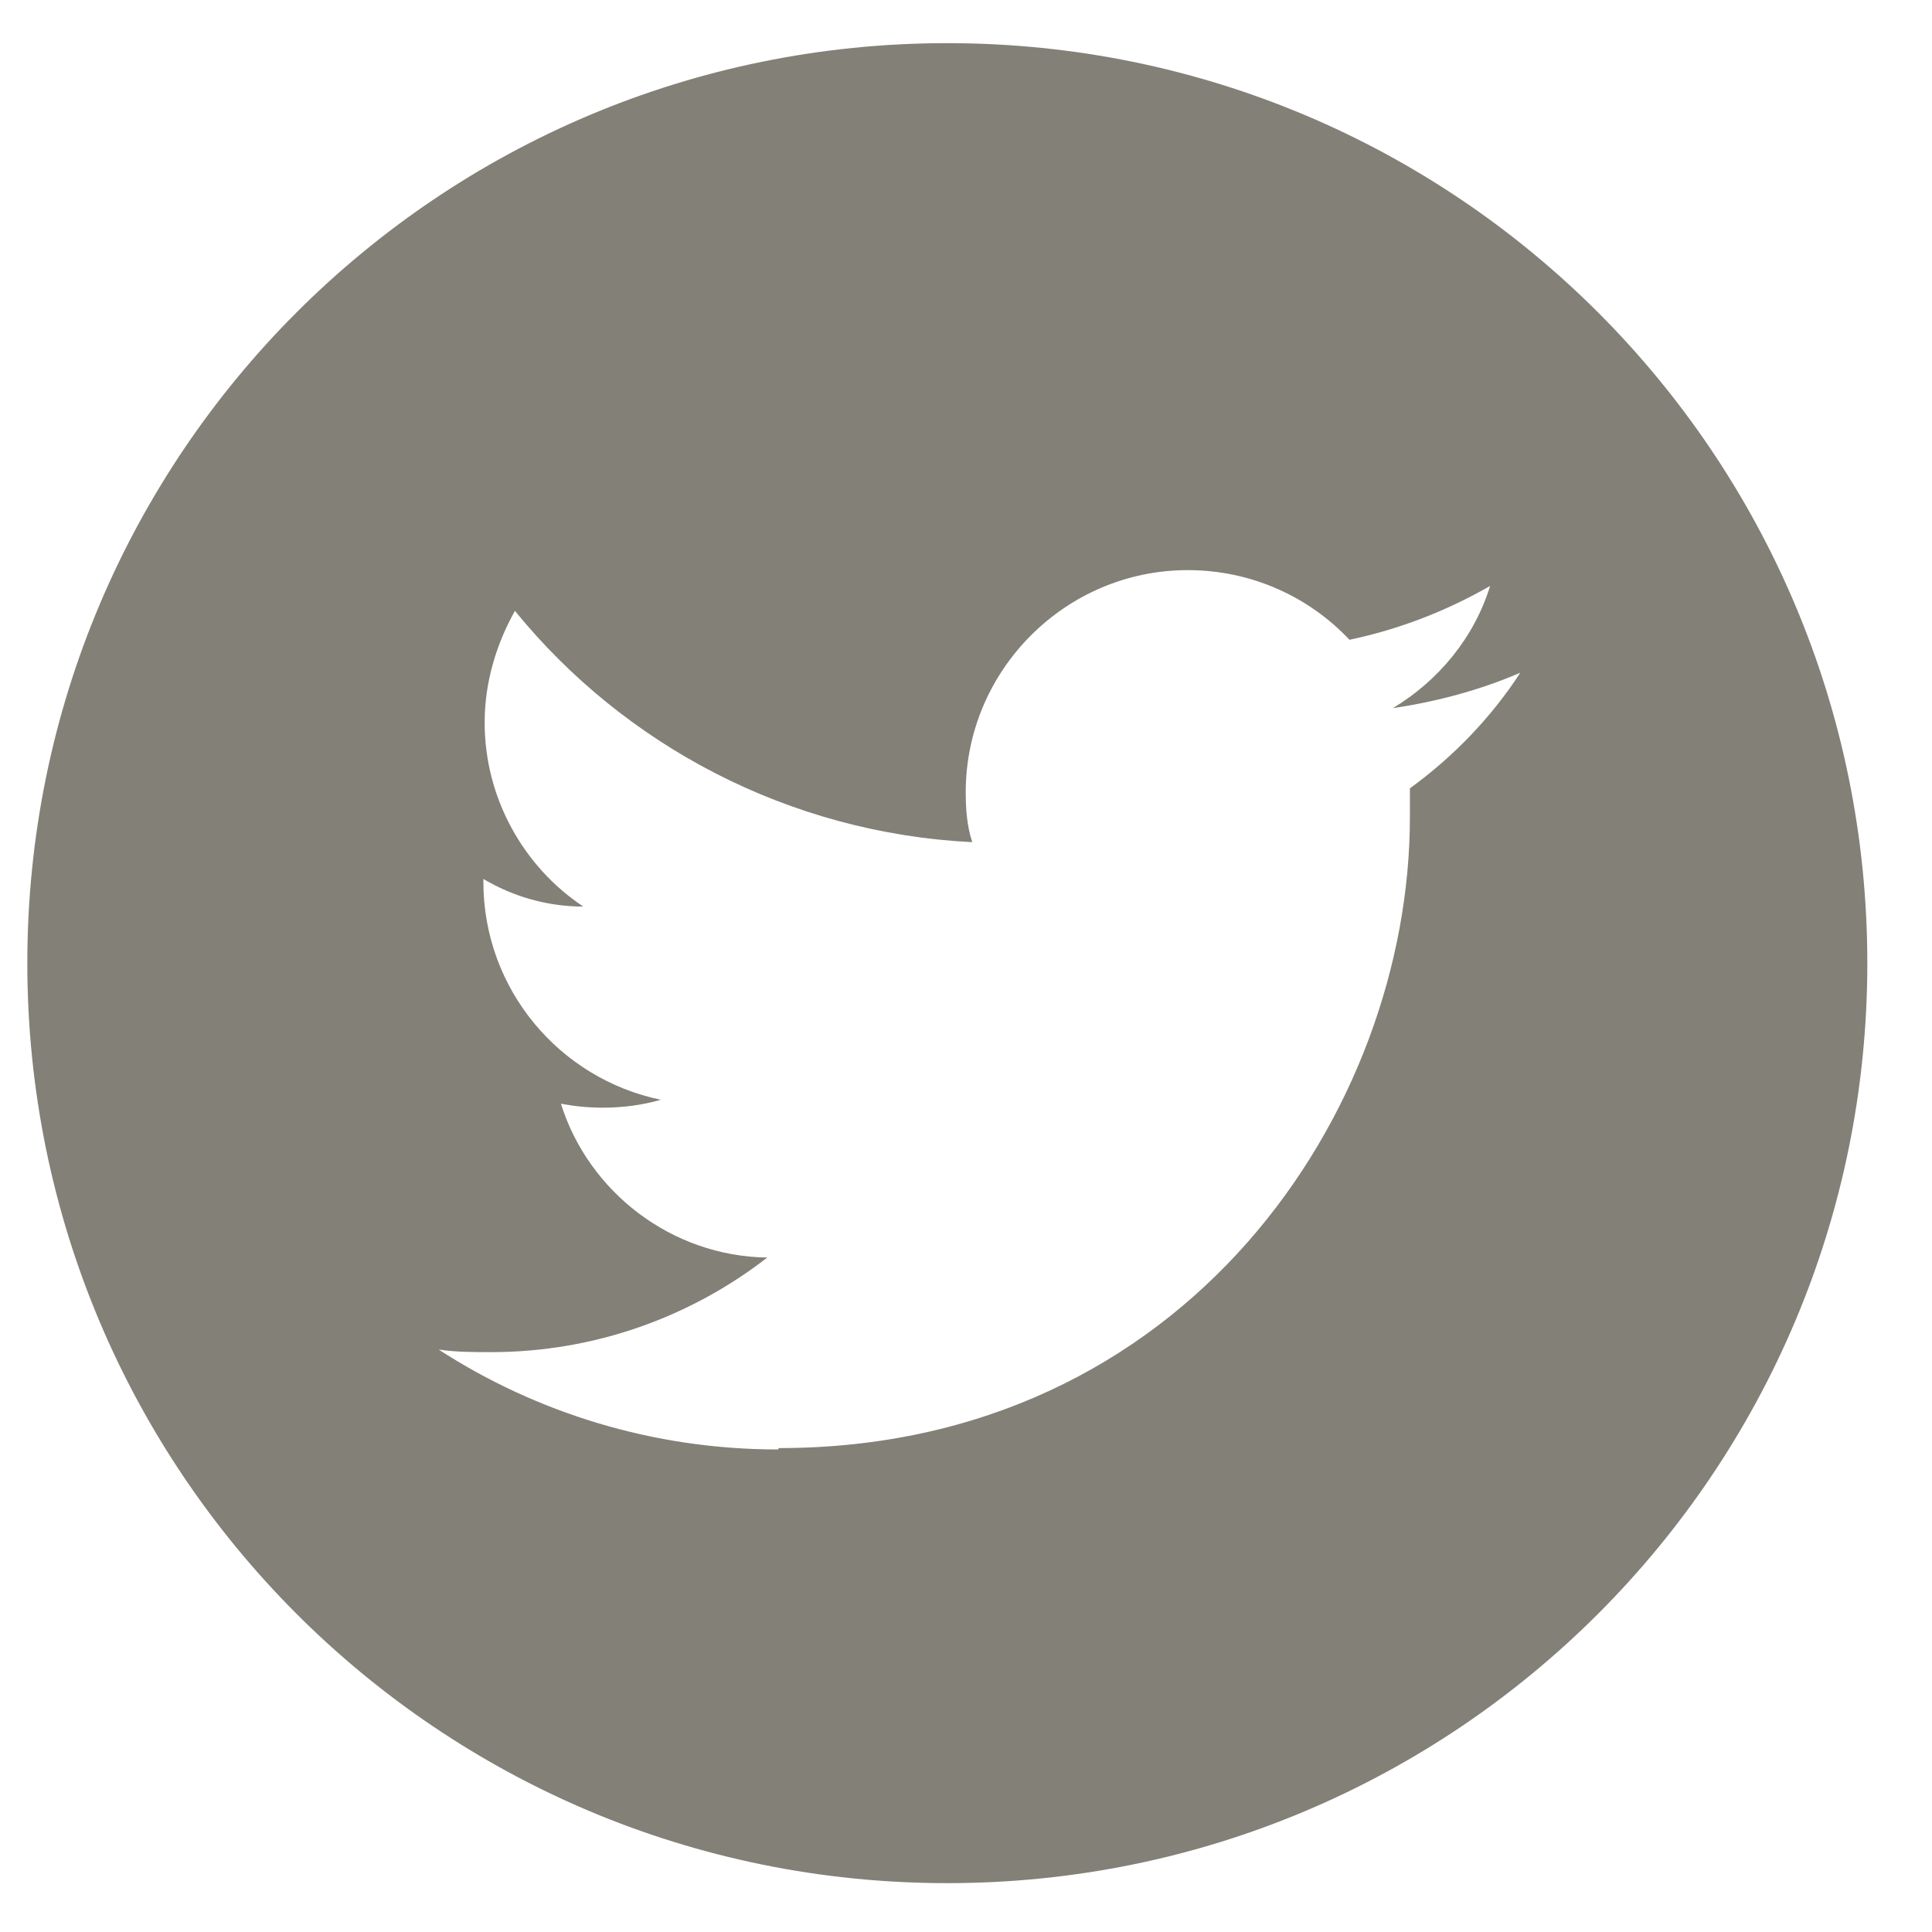 <svg width="21" height="21" viewBox="0 0 21 21" fill="none" xmlns="http://www.w3.org/2000/svg">
<path d="M10.297 0.469C15.825 0.469 20.297 4.94 20.297 10.469C20.297 15.997 15.825 20.469 10.297 20.469C4.768 20.469 0.297 15.997 0.297 10.469C0.297 4.94 4.768 0.469 10.297 0.469ZM8.468 15.74C12.897 15.74 15.325 12.069 15.325 8.883V8.569C15.797 8.226 16.211 7.797 16.525 7.312C16.097 7.497 15.625 7.626 15.14 7.697C15.64 7.397 16.025 6.926 16.197 6.369C15.725 6.64 15.211 6.84 14.668 6.954C14.225 6.483 13.597 6.197 12.911 6.197C11.583 6.197 10.497 7.283 10.497 8.612C10.497 8.797 10.511 8.983 10.568 9.154C8.568 9.054 6.783 8.097 5.597 6.64C5.397 6.997 5.268 7.412 5.268 7.854C5.268 8.683 5.697 9.426 6.34 9.854C5.94 9.854 5.568 9.74 5.254 9.554V9.583C5.254 10.755 6.083 11.726 7.183 11.954C6.983 12.012 6.768 12.04 6.554 12.04C6.397 12.04 6.254 12.026 6.097 11.997C6.397 12.954 7.297 13.655 8.34 13.669C7.511 14.312 6.468 14.697 5.34 14.697C5.14 14.697 4.954 14.697 4.768 14.669C5.825 15.354 7.097 15.755 8.454 15.755" fill="#838078"/>
</svg>

